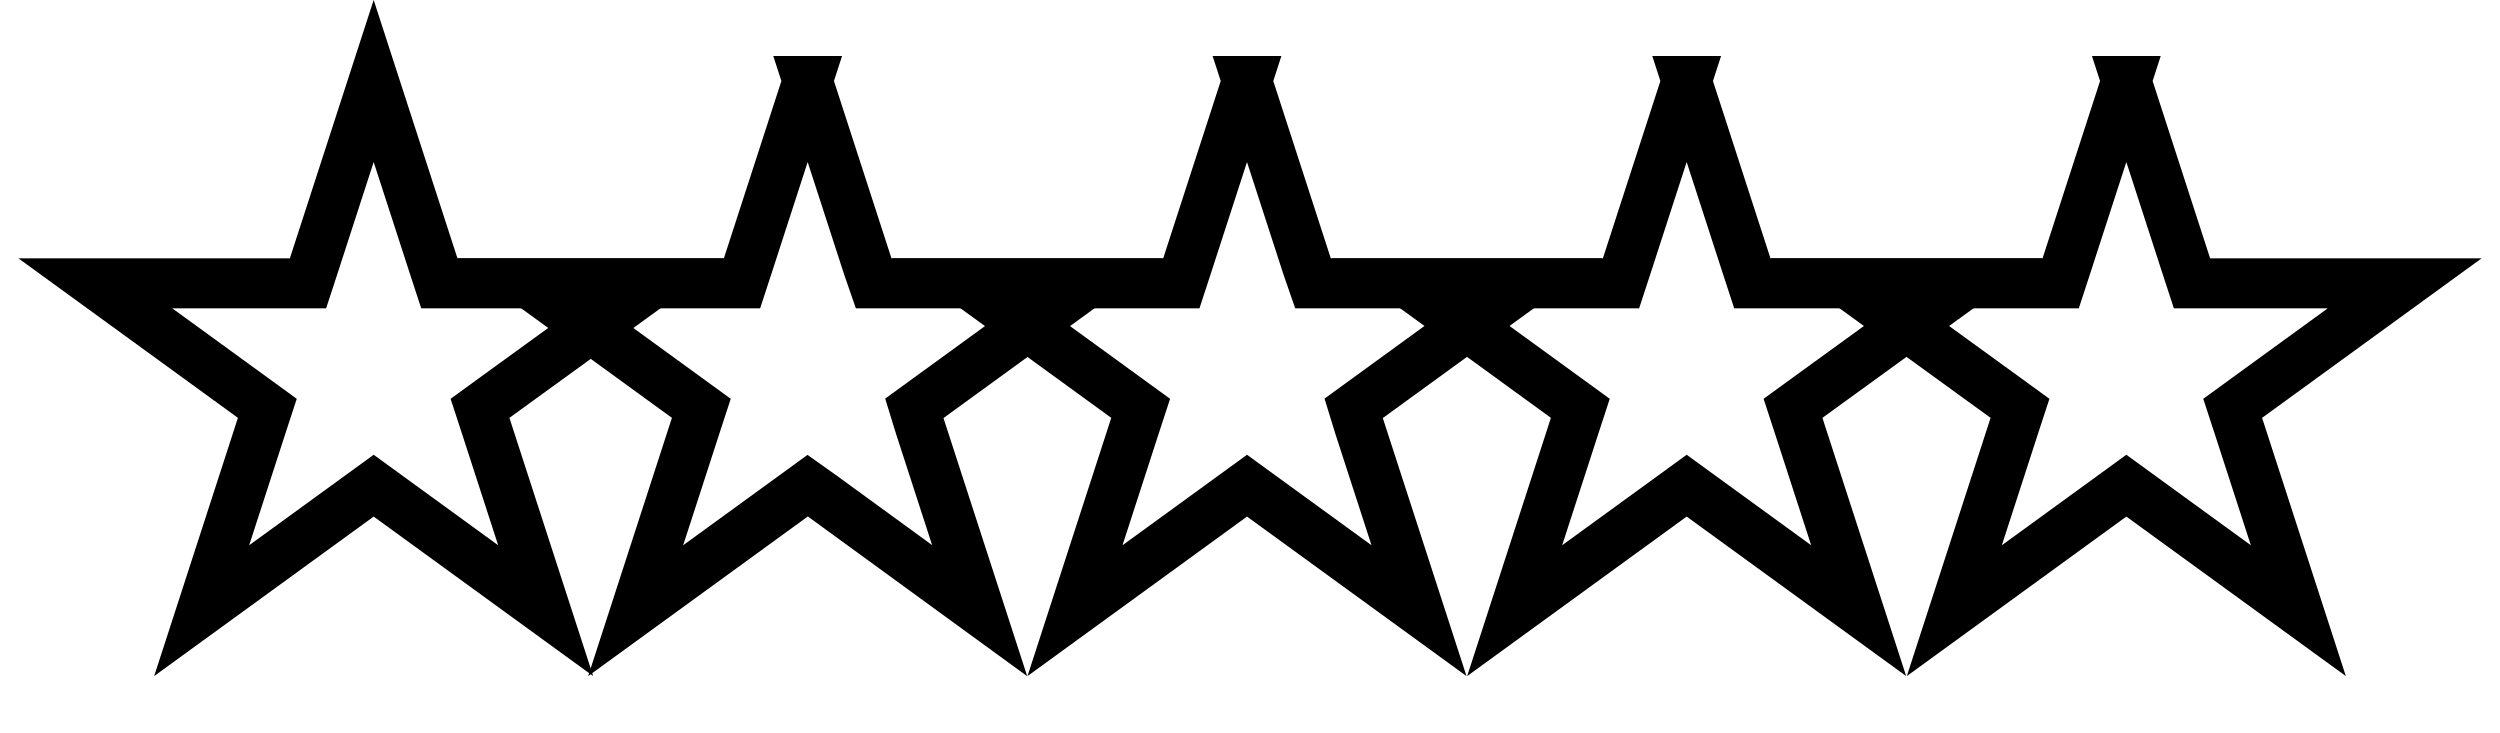 <svg fill="none" xmlns="http://www.w3.org/2000/svg" viewBox="0 0 75 22"><path d="m11.21 2.43 1.8 5.55.17.52h6.39l-4.73 3.43-.44.32.17.52 1.8 5.55-4.72-3.43-.44-.32-.44.32-4.72 3.43 1.8-5.55.17-.52-.44-.32L2.86 8.5h6.38l.17-.52 1.8-5.55Z" stroke="#000" stroke-width="1.5"/><path d="m24.23 2.43 1.8 5.55.18.52h6.38l-4.72 3.43-.44.32.16.52 1.8 5.55-4.71-3.43-.45-.32-.44.32-4.72 3.43 1.8-5.55.17-.52-.44-.32-4.72-3.43h6.38l.17-.52 1.8-5.55Z" stroke="#000" stroke-width="1.5"/><path d="m37.41 2.43 1.8 5.55.18.52h6.38l-4.72 3.43-.44.32.16.52 1.8 5.55-4.72-3.43-.44-.32-.44.32-4.72 3.43 1.8-5.55.17-.52-.44-.32-4.72-3.43h6.38l.17-.52 1.8-5.55Z" stroke="#000" stroke-width="1.5"/><path d="m50.6 2.43 1.8 5.55.17.52h6.39l-4.73 3.43-.44.32.17.52 1.8 5.55-4.72-3.43-.44-.32-.44.32-4.72 3.43 1.8-5.55.17-.52-.44-.32-4.72-3.43h6.38l.17-.52 1.8-5.55Z" stroke="#000" stroke-width="1.5"/><path d="m63.79 2.43 1.8 5.55.17.52h6.38l-4.72 3.43-.44.32.17.52 1.8 5.55-4.72-3.43-.44-.32-.44.32-4.72 3.43 1.8-5.55.17-.52-.44-.32-4.73-3.43h6.39l.17-.52 1.8-5.55Z" stroke="#000" stroke-width="1.5"/></svg>